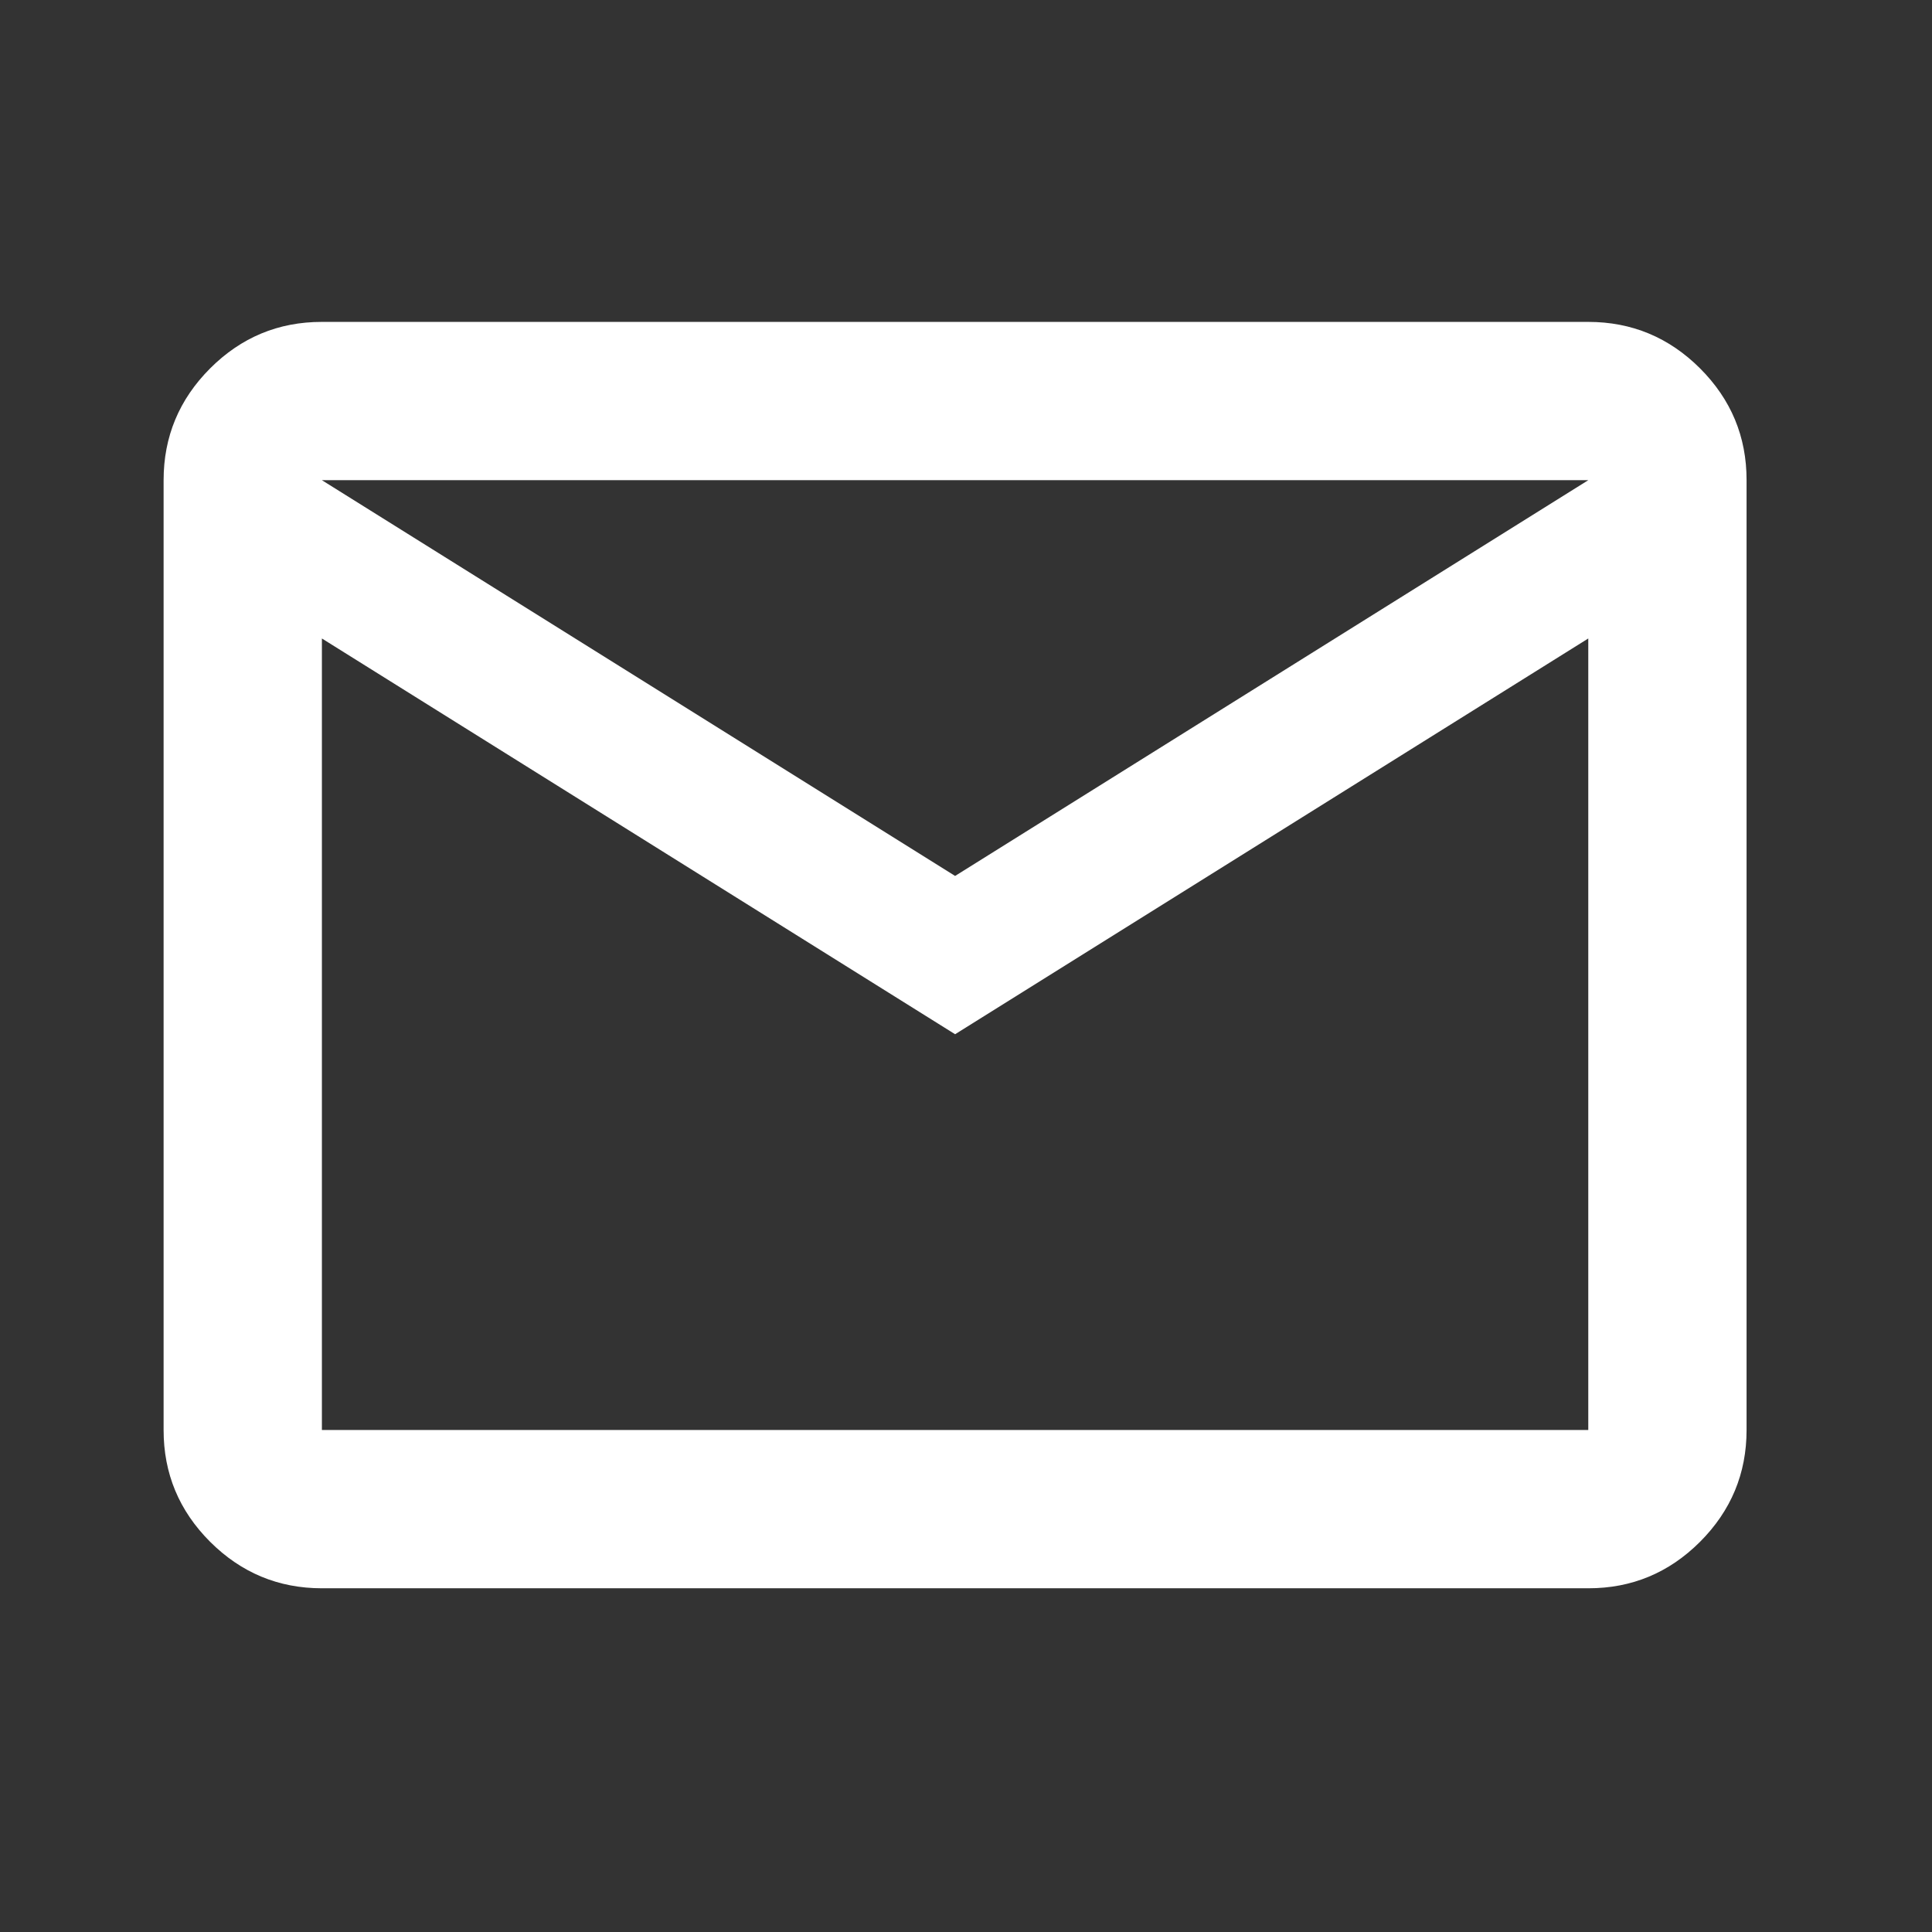 <svg width="44" height="44" viewBox="0 0 44 44" fill="none" xmlns="http://www.w3.org/2000/svg">
<rect x="0" y="0" width="44" height="44" fill="#333333" stroke="none"/>
<path d="M7.331 36.172C6.34 36.172 5.491 35.818 4.784 35.112C4.078 34.405 3.725 33.557 3.726 32.567V10.936C3.726 9.945 4.08 9.096 4.786 8.389C5.493 7.683 6.341 7.33 7.331 7.331H36.172C37.163 7.331 38.012 7.685 38.719 8.391C39.425 9.098 39.778 9.946 39.777 10.936V32.567C39.777 33.558 39.423 34.407 38.717 35.114C38.01 35.82 37.162 36.173 36.172 36.172H7.331ZM21.752 23.554L7.331 14.541V32.567H36.172V14.541L21.752 23.554ZM21.752 19.949L36.172 10.936H7.331L21.752 19.949ZM7.331 14.541V10.936V32.567V14.541Z" fill="white"/>
</svg>
